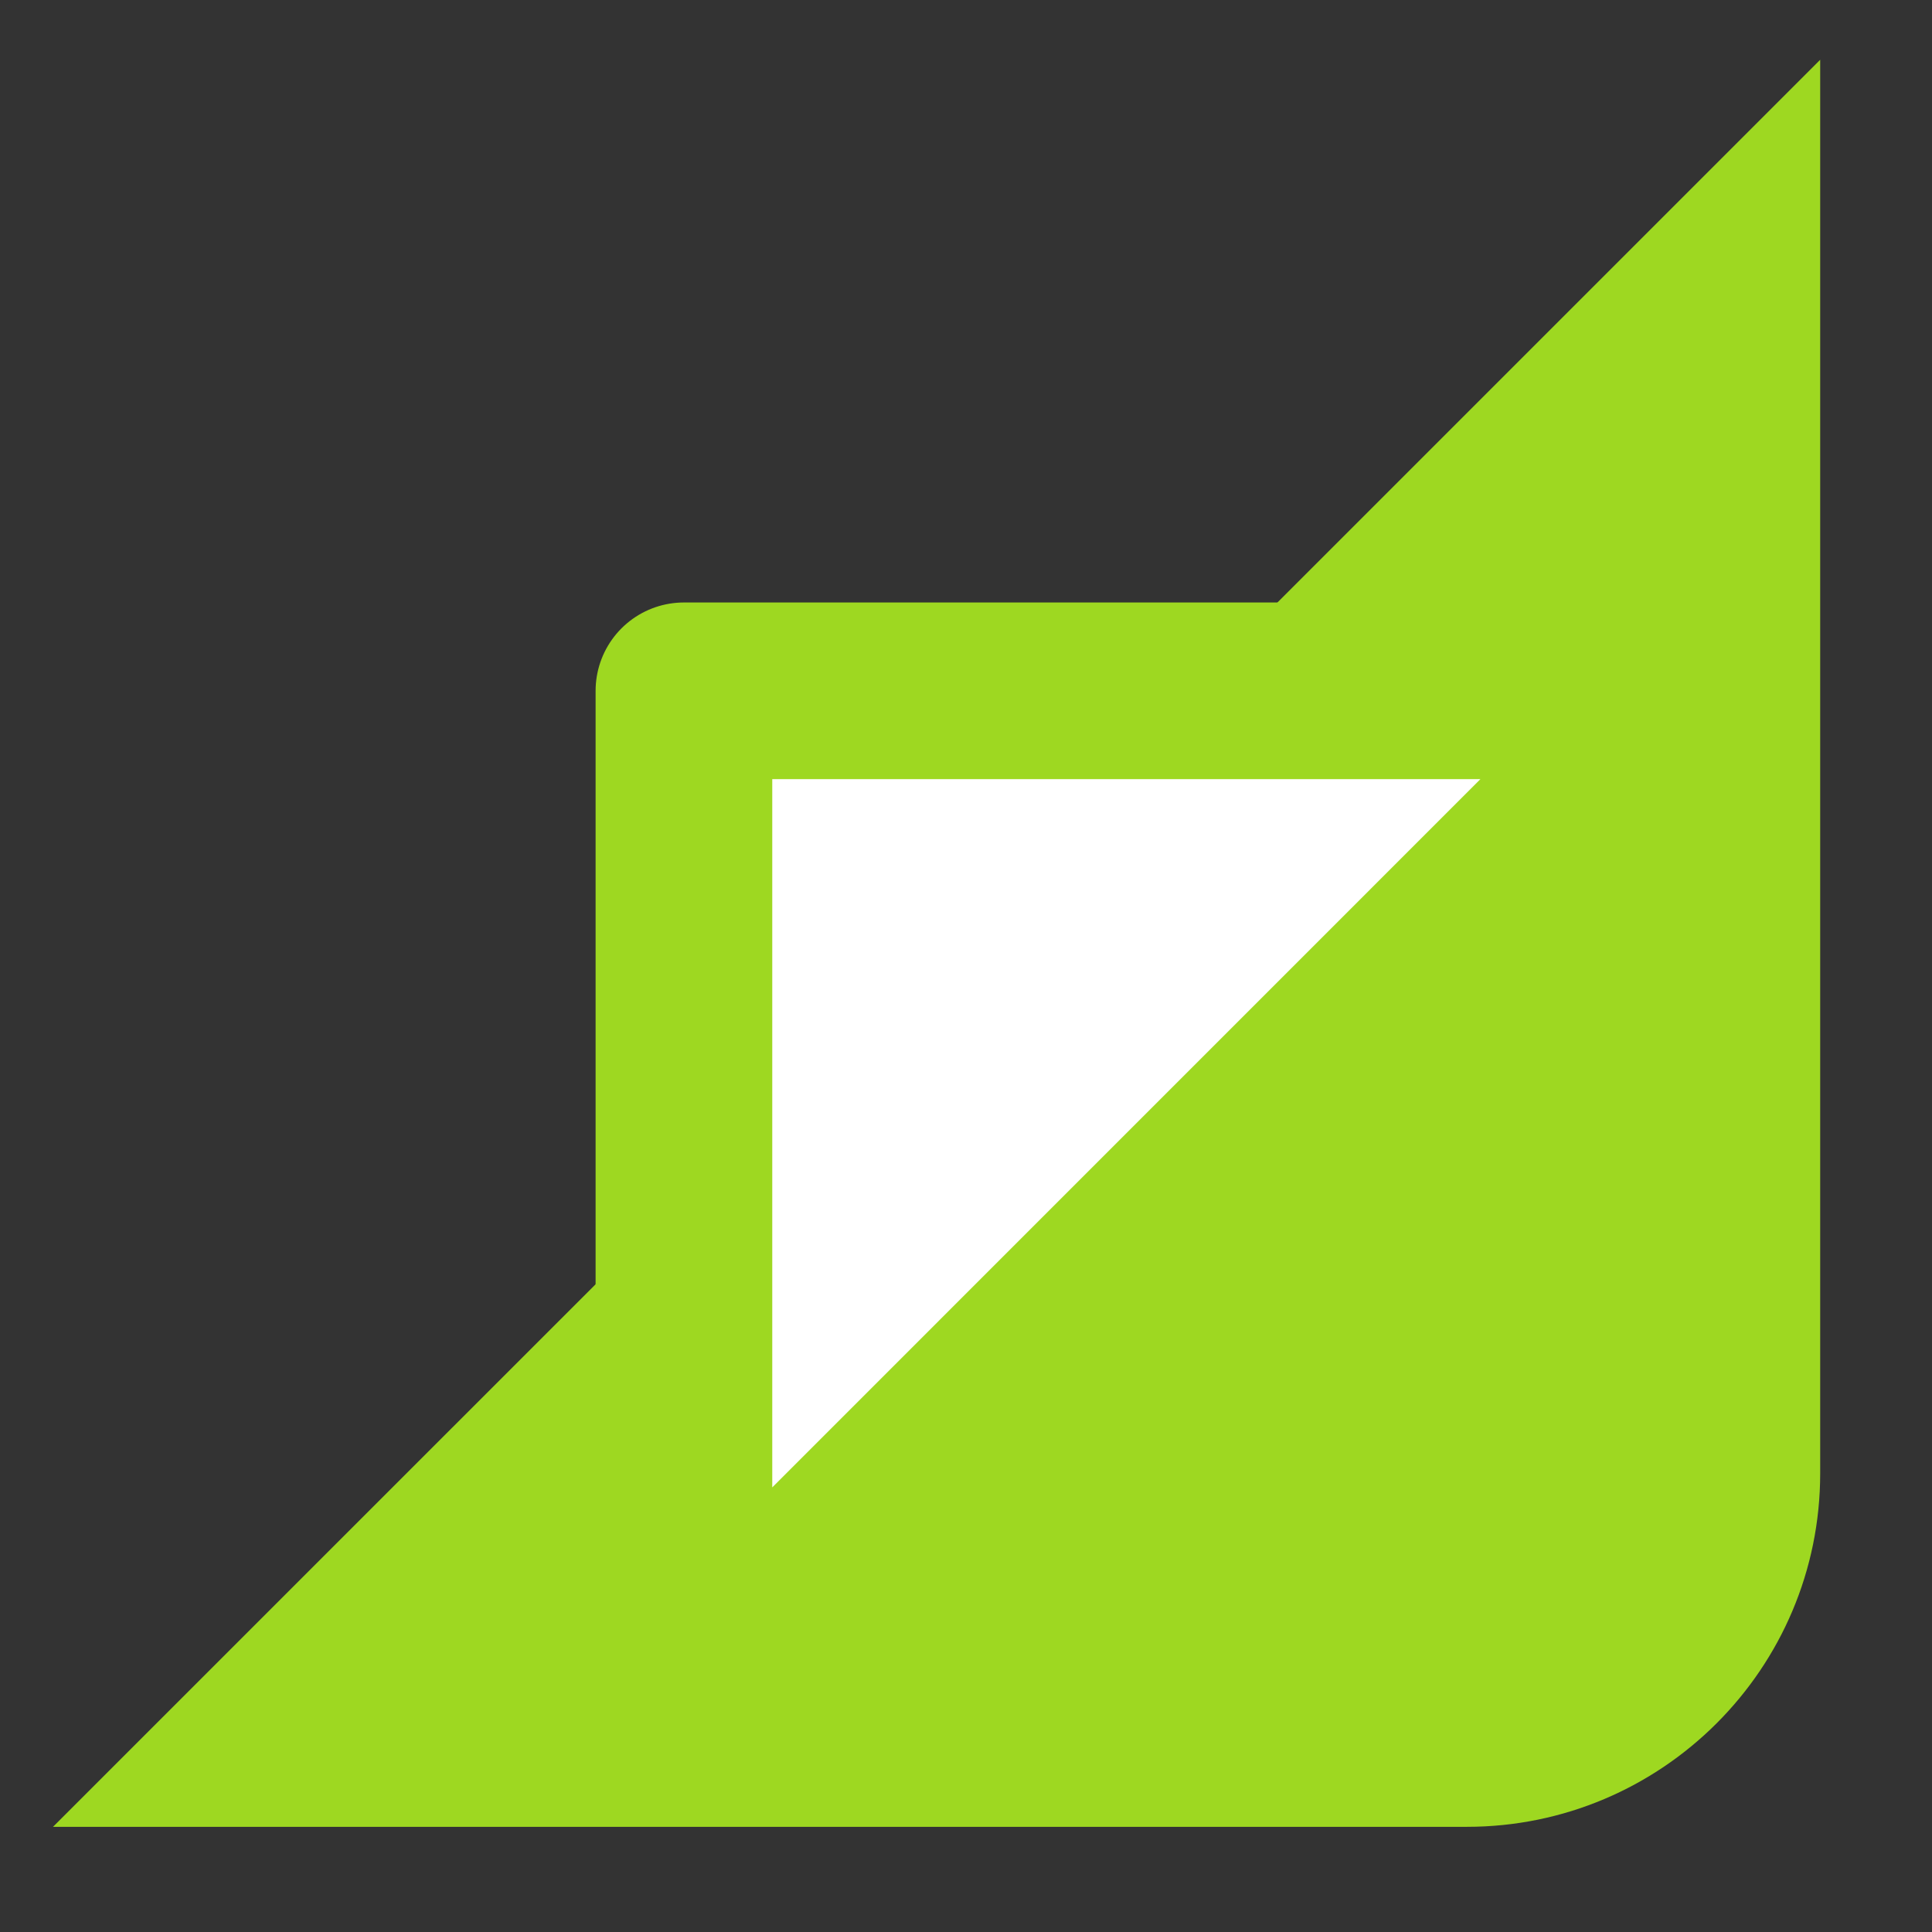 <svg width="16" height="16" viewBox="0 0 16 16" fill="none" xmlns="http://www.w3.org/2000/svg">
<rect x="0" y="0" width="16" height="16" fill="#333333" stroke="none"/>
<path d="M15.074 0.495V12.202C15.074 13.818 13.763 15.129 12.147 15.129H0.439L15.074 0.495Z" fill="#9ED821"></path>
<path d="M5.664 5.721H14.026L5.664 14.084V5.721Z" fill="white" stroke="#9ED821" stroke-width="1.463" stroke-linejoin="round"></path>
</svg>
